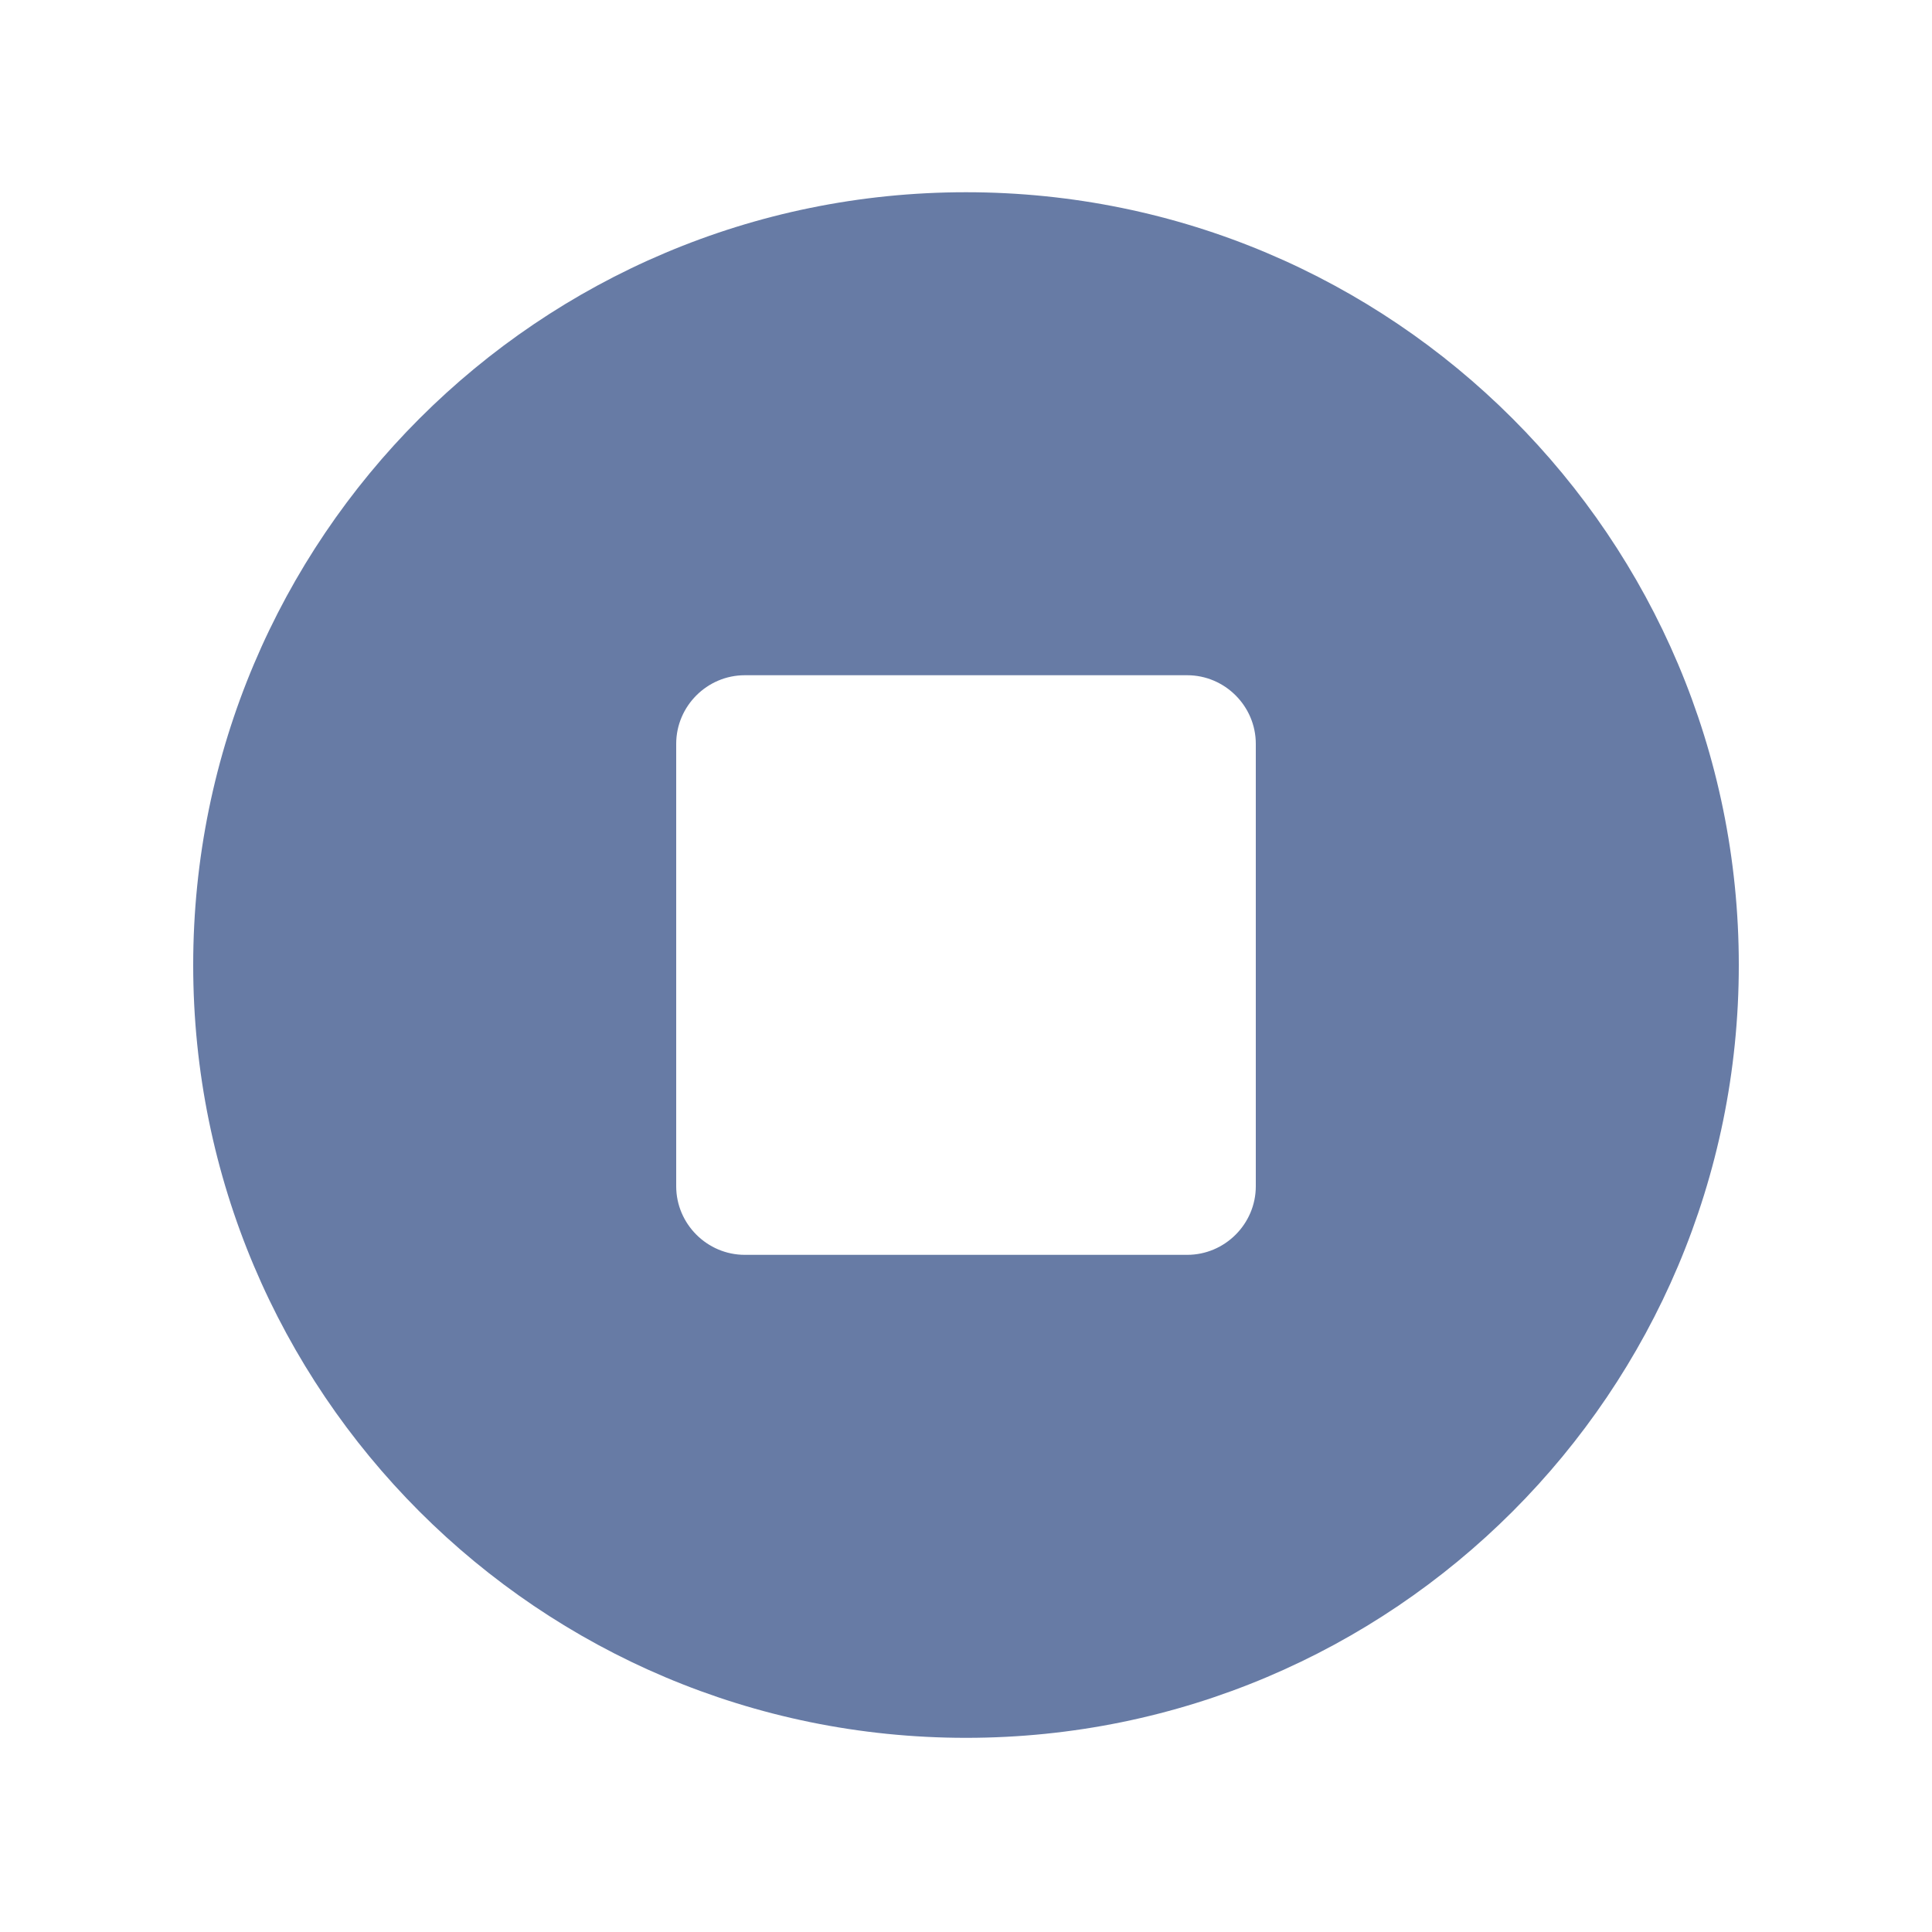 <?xml version="1.0" standalone="no"?><!DOCTYPE svg PUBLIC "-//W3C//DTD SVG 1.1//EN" "http://www.w3.org/Graphics/SVG/1.1/DTD/svg11.dtd"><svg t="1710916263146" class="icon" viewBox="0 0 1024 1024" version="1.1" xmlns="http://www.w3.org/2000/svg" p-id="1990" xmlns:xlink="http://www.w3.org/1999/xlink" width="200" height="200"><path d="M512 101.888c-226.304 0-409.6 183.296-409.6 409.6s183.296 409.6 409.6 409.6 409.6-183.296 409.6-409.6-183.296-409.6-409.6-409.6z m153.6 526.848c0 19.968-16.384 36.352-36.352 36.352H394.752c-19.968 0-36.352-16.384-36.352-36.352V394.24c0-19.968 16.384-36.352 36.352-36.352h234.496c19.968 0 36.352 16.384 36.352 36.352v234.496z" fill="#677BA5" p-id="1991"></path></svg>